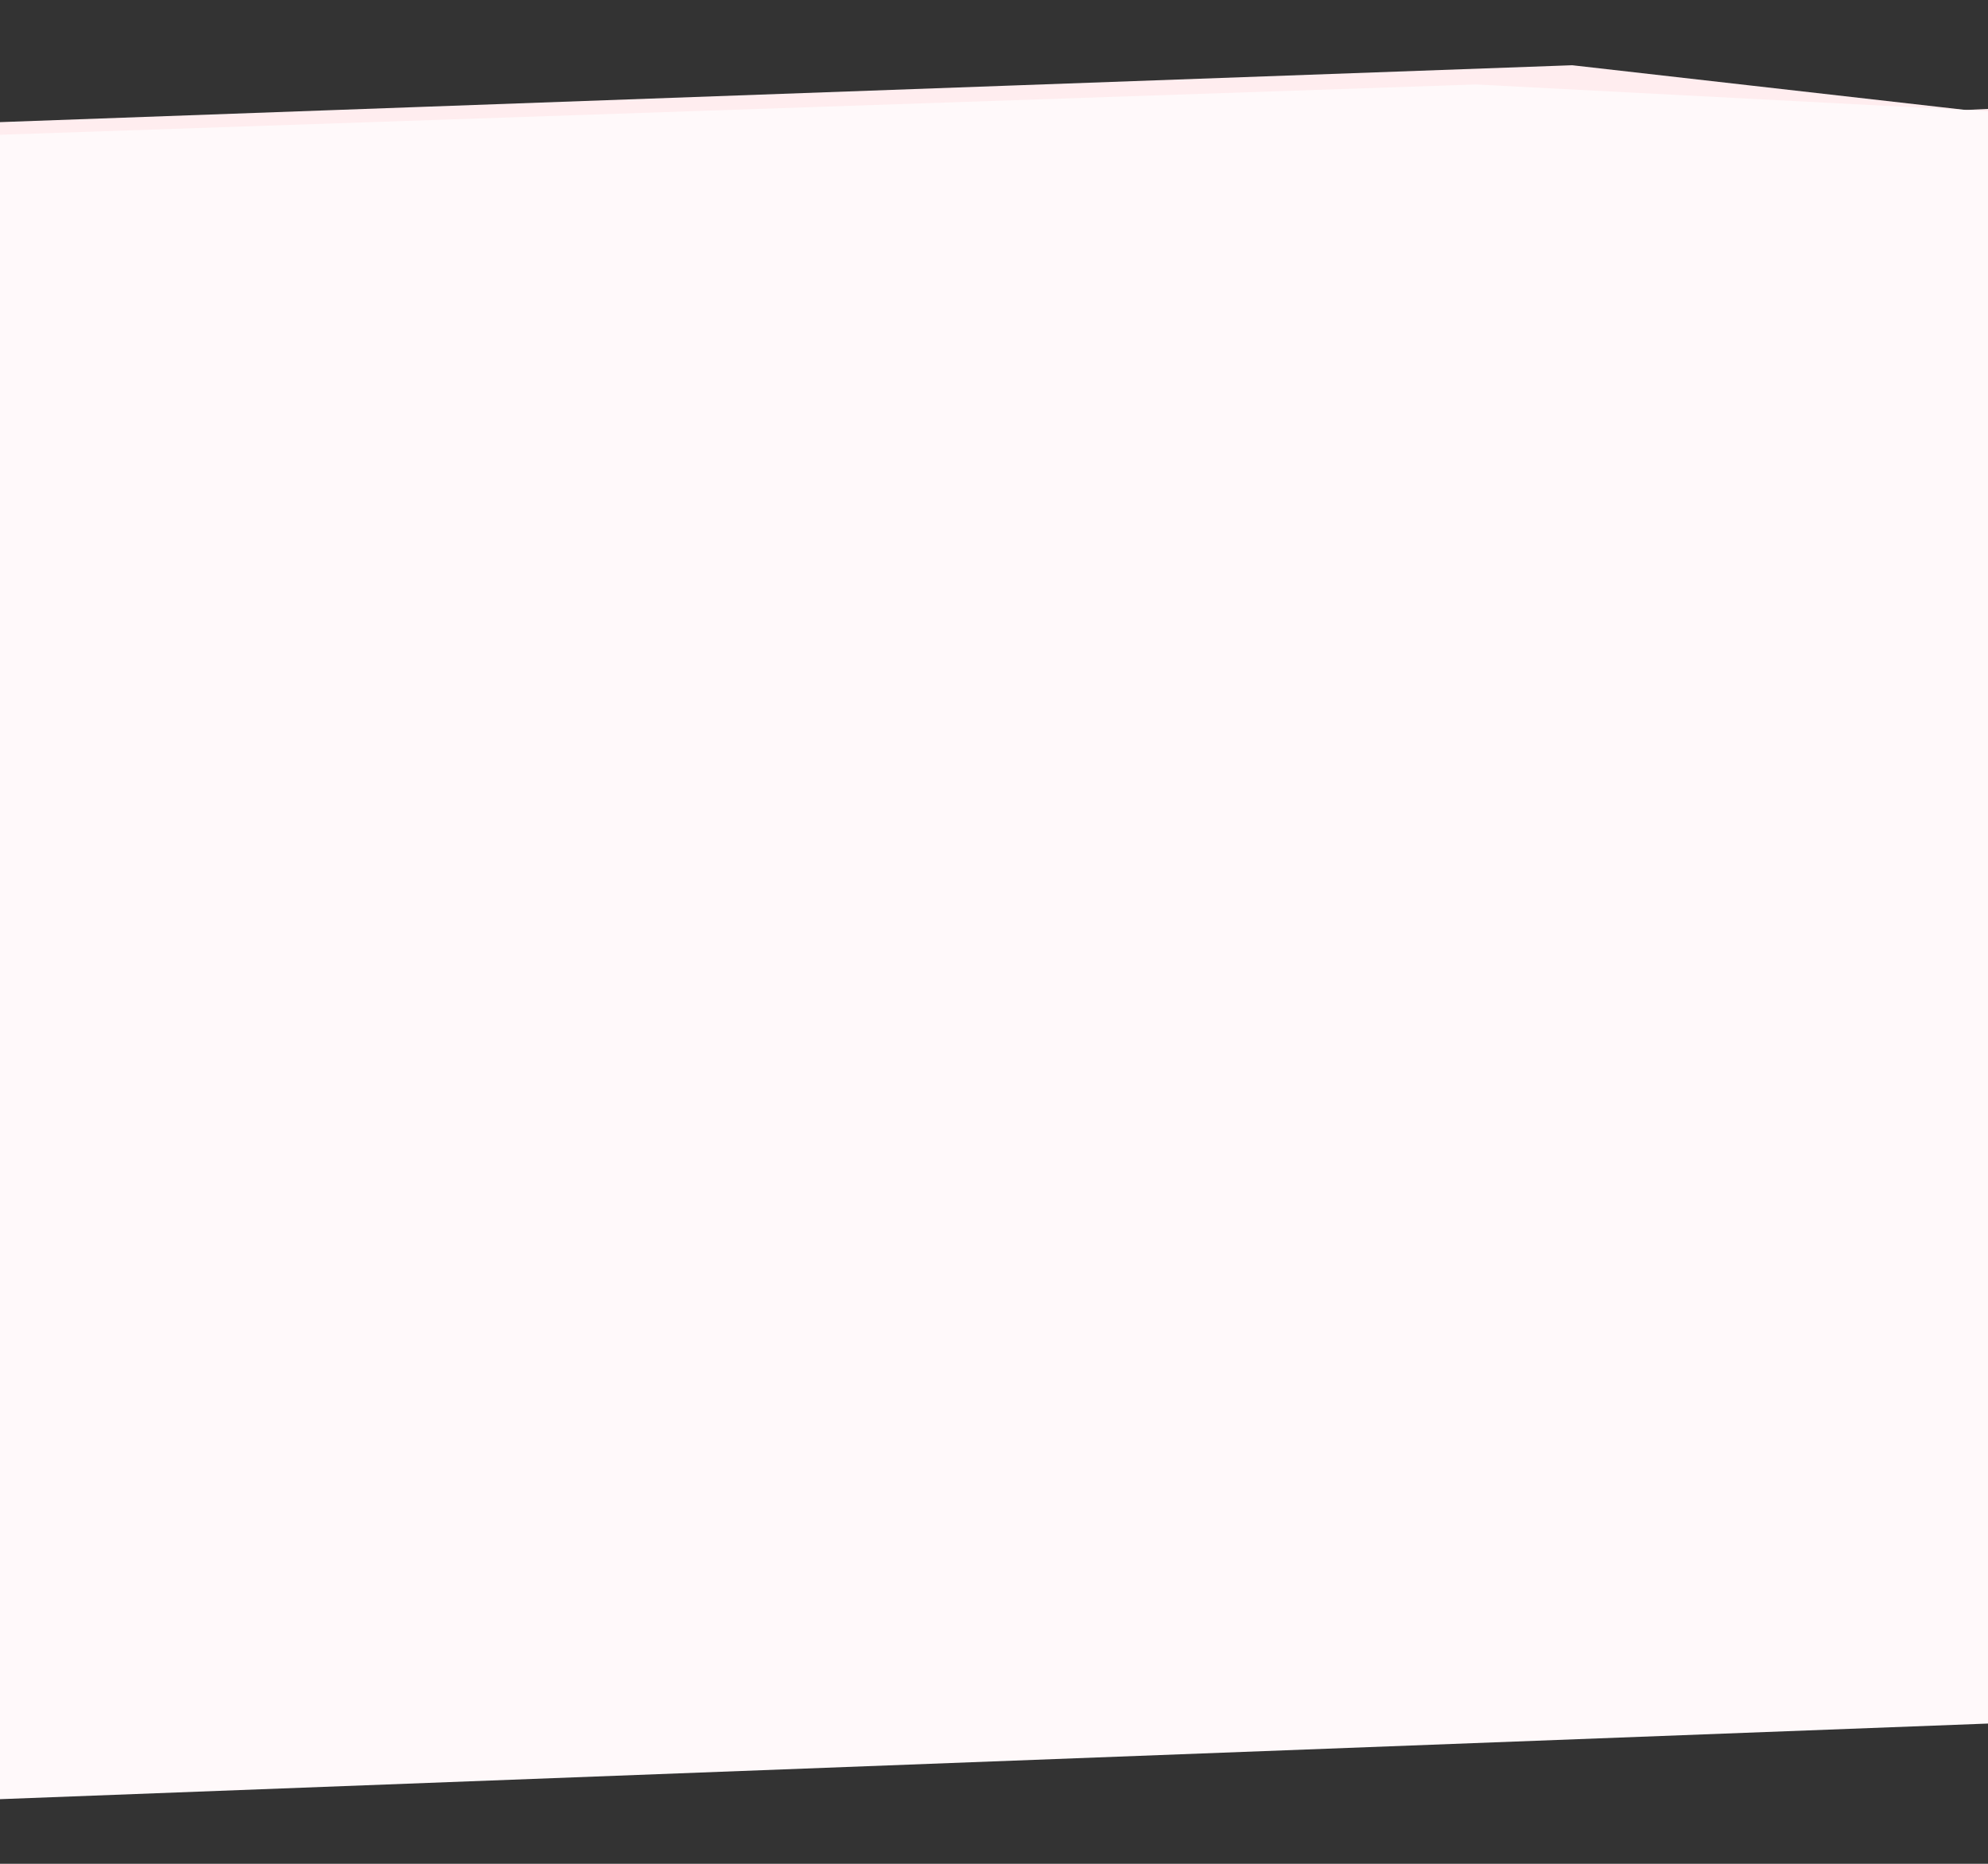 <svg xmlns="http://www.w3.org/2000/svg" xmlns:xlink="http://www.w3.org/1999/xlink" width="1920" height="1800" viewBox="0 0 1920 1800">
  <rect x="0" y="0" width="1920" height="1800" fill="#333333" stroke="none"/>
  <defs>
    <clipPath id="clip-path">
      <rect id="Rectangle_1" data-name="Rectangle 1" width="1920" height="1800" fill="#fff" stroke="#707070" stroke-width="1"/>
    </clipPath>
  </defs>
  <g id="Mask_Group_2" data-name="Mask Group 2" clip-path="url(#clip-path)">
    <path id="Path_2256" data-name="Path 2256" d="M388.7,106.863,2233.4,0l547.685,88.068,33.714,475.4-383.029,50.2,25.626-16.621-1578,57.109-380.2-43.207L0,634.608Z" transform="translate(2397.799 717.158) rotate(180)" fill="#ffedef"/>
    <path id="Path_2255" data-name="Path 2255" d="M416.191-582.665,2494.23-734.711,2698.9-603.2,2566.93,871.393,1082.73,974.111,435.357,963.056,0,935.376Z" transform="matrix(-0.999, -0.035, 0.035, -0.999, 2472.916, 1092.598)" fill="#fff9fa"/>
  </g>
</svg>
